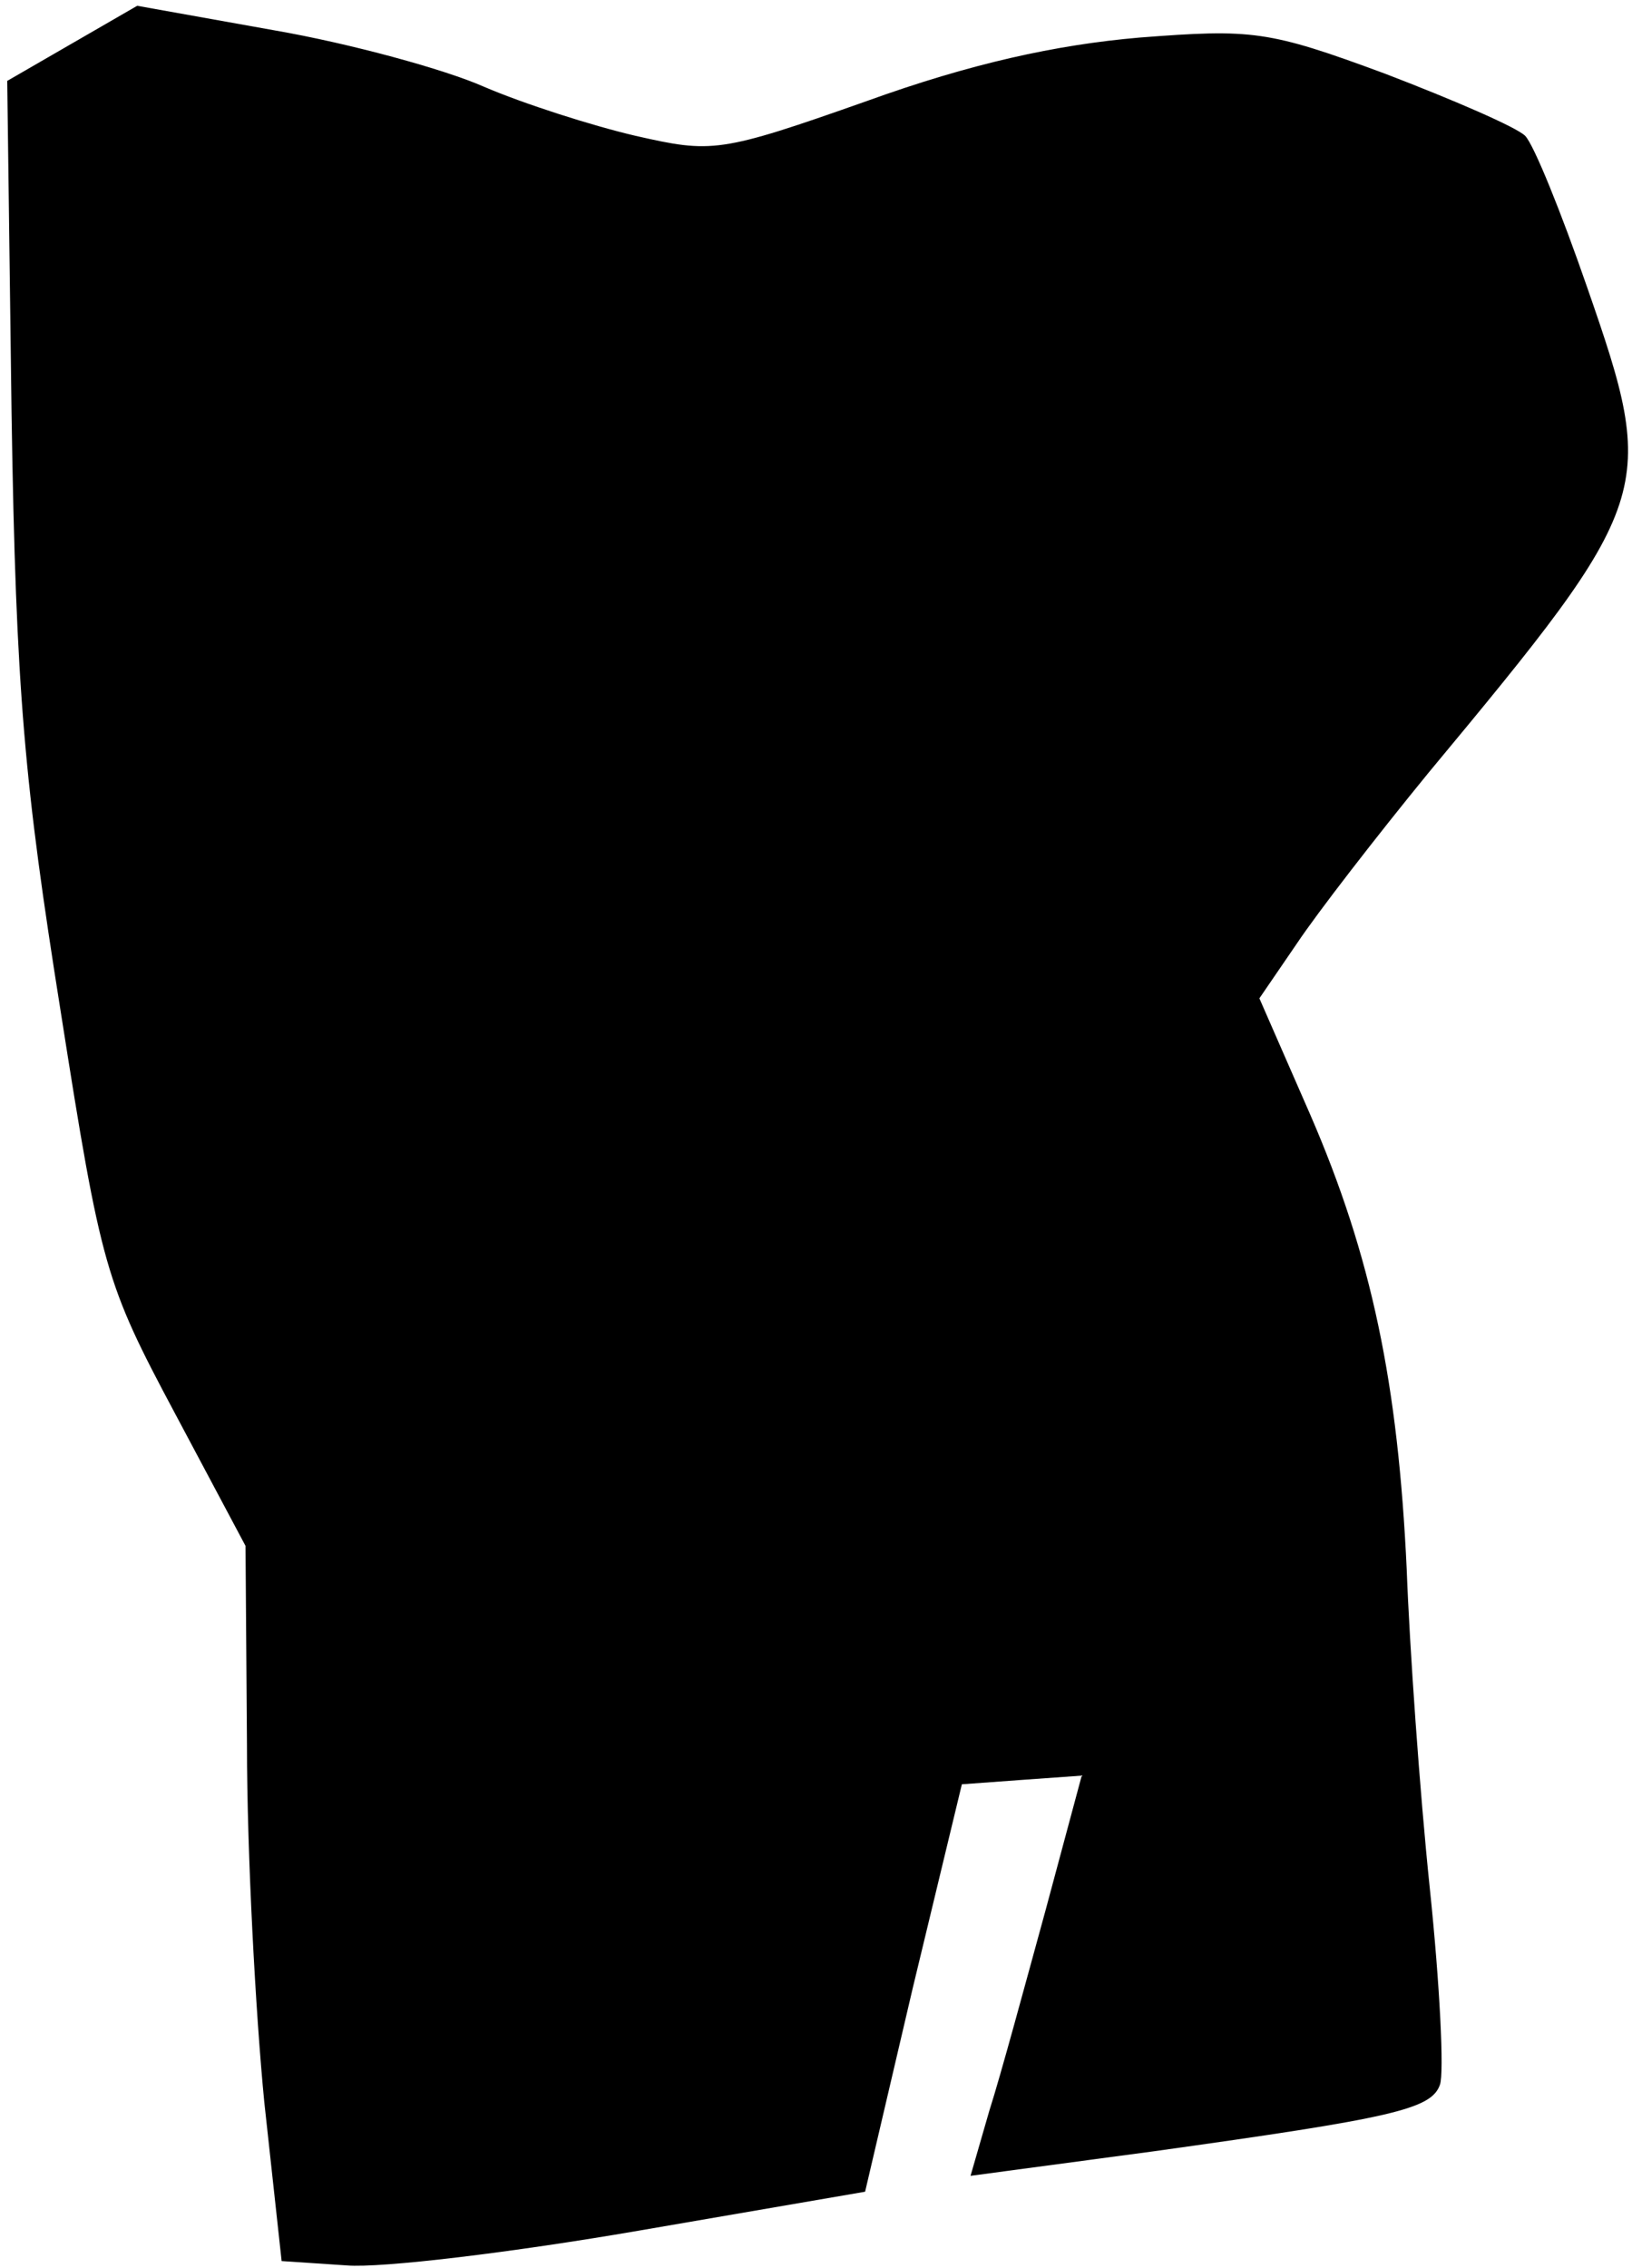<?xml version="1.0" standalone="no"?>
<!DOCTYPE svg PUBLIC "-//W3C//DTD SVG 20010904//EN"
 "http://www.w3.org/TR/2001/REC-SVG-20010904/DTD/svg10.dtd">
<svg version="1.0" xmlns="http://www.w3.org/2000/svg"
 width="113pt" height="157pt" viewBox="0 0 113 157"
 preserveAspectRatio="xMidYMid meet">
<g transform="translate(0,157) scale(0.1,-0.1)"
fill="#000000" stroke="none">
<path fill="#000000" stroke="none" d="M50 1540 l-45 -26 3 -230 c3 -194 9
-257 34 -414 28 -178 31 -188 79 -278 l49 -92 1 -138 c0 -75 6 -186 12 -247
l12 -110 45 -3 c24 -2 115 9 202 24 l157 27 33 141 34 141 41 3 42 3 -25 -93
c-14 -51 -31 -114 -39 -139 l-13 -45 127 17 c165 23 192 29 198 46 3 8 0 69
-7 136 -7 67 -14 167 -16 221 -6 128 -24 216 -67 315 l-35 80 26 38 c14 21 55
74 91 118 157 189 159 195 110 336 -18 52 -37 99 -43 105 -6 6 -50 25 -97 43
-81 30 -92 31 -170 25 -58 -5 -117 -18 -189 -44 -102 -36 -107 -36 -160 -24
-30 7 -77 22 -105 34 -27 12 -93 30 -145 39 l-95 17 -45 -26z"/>
</g>
</svg>
